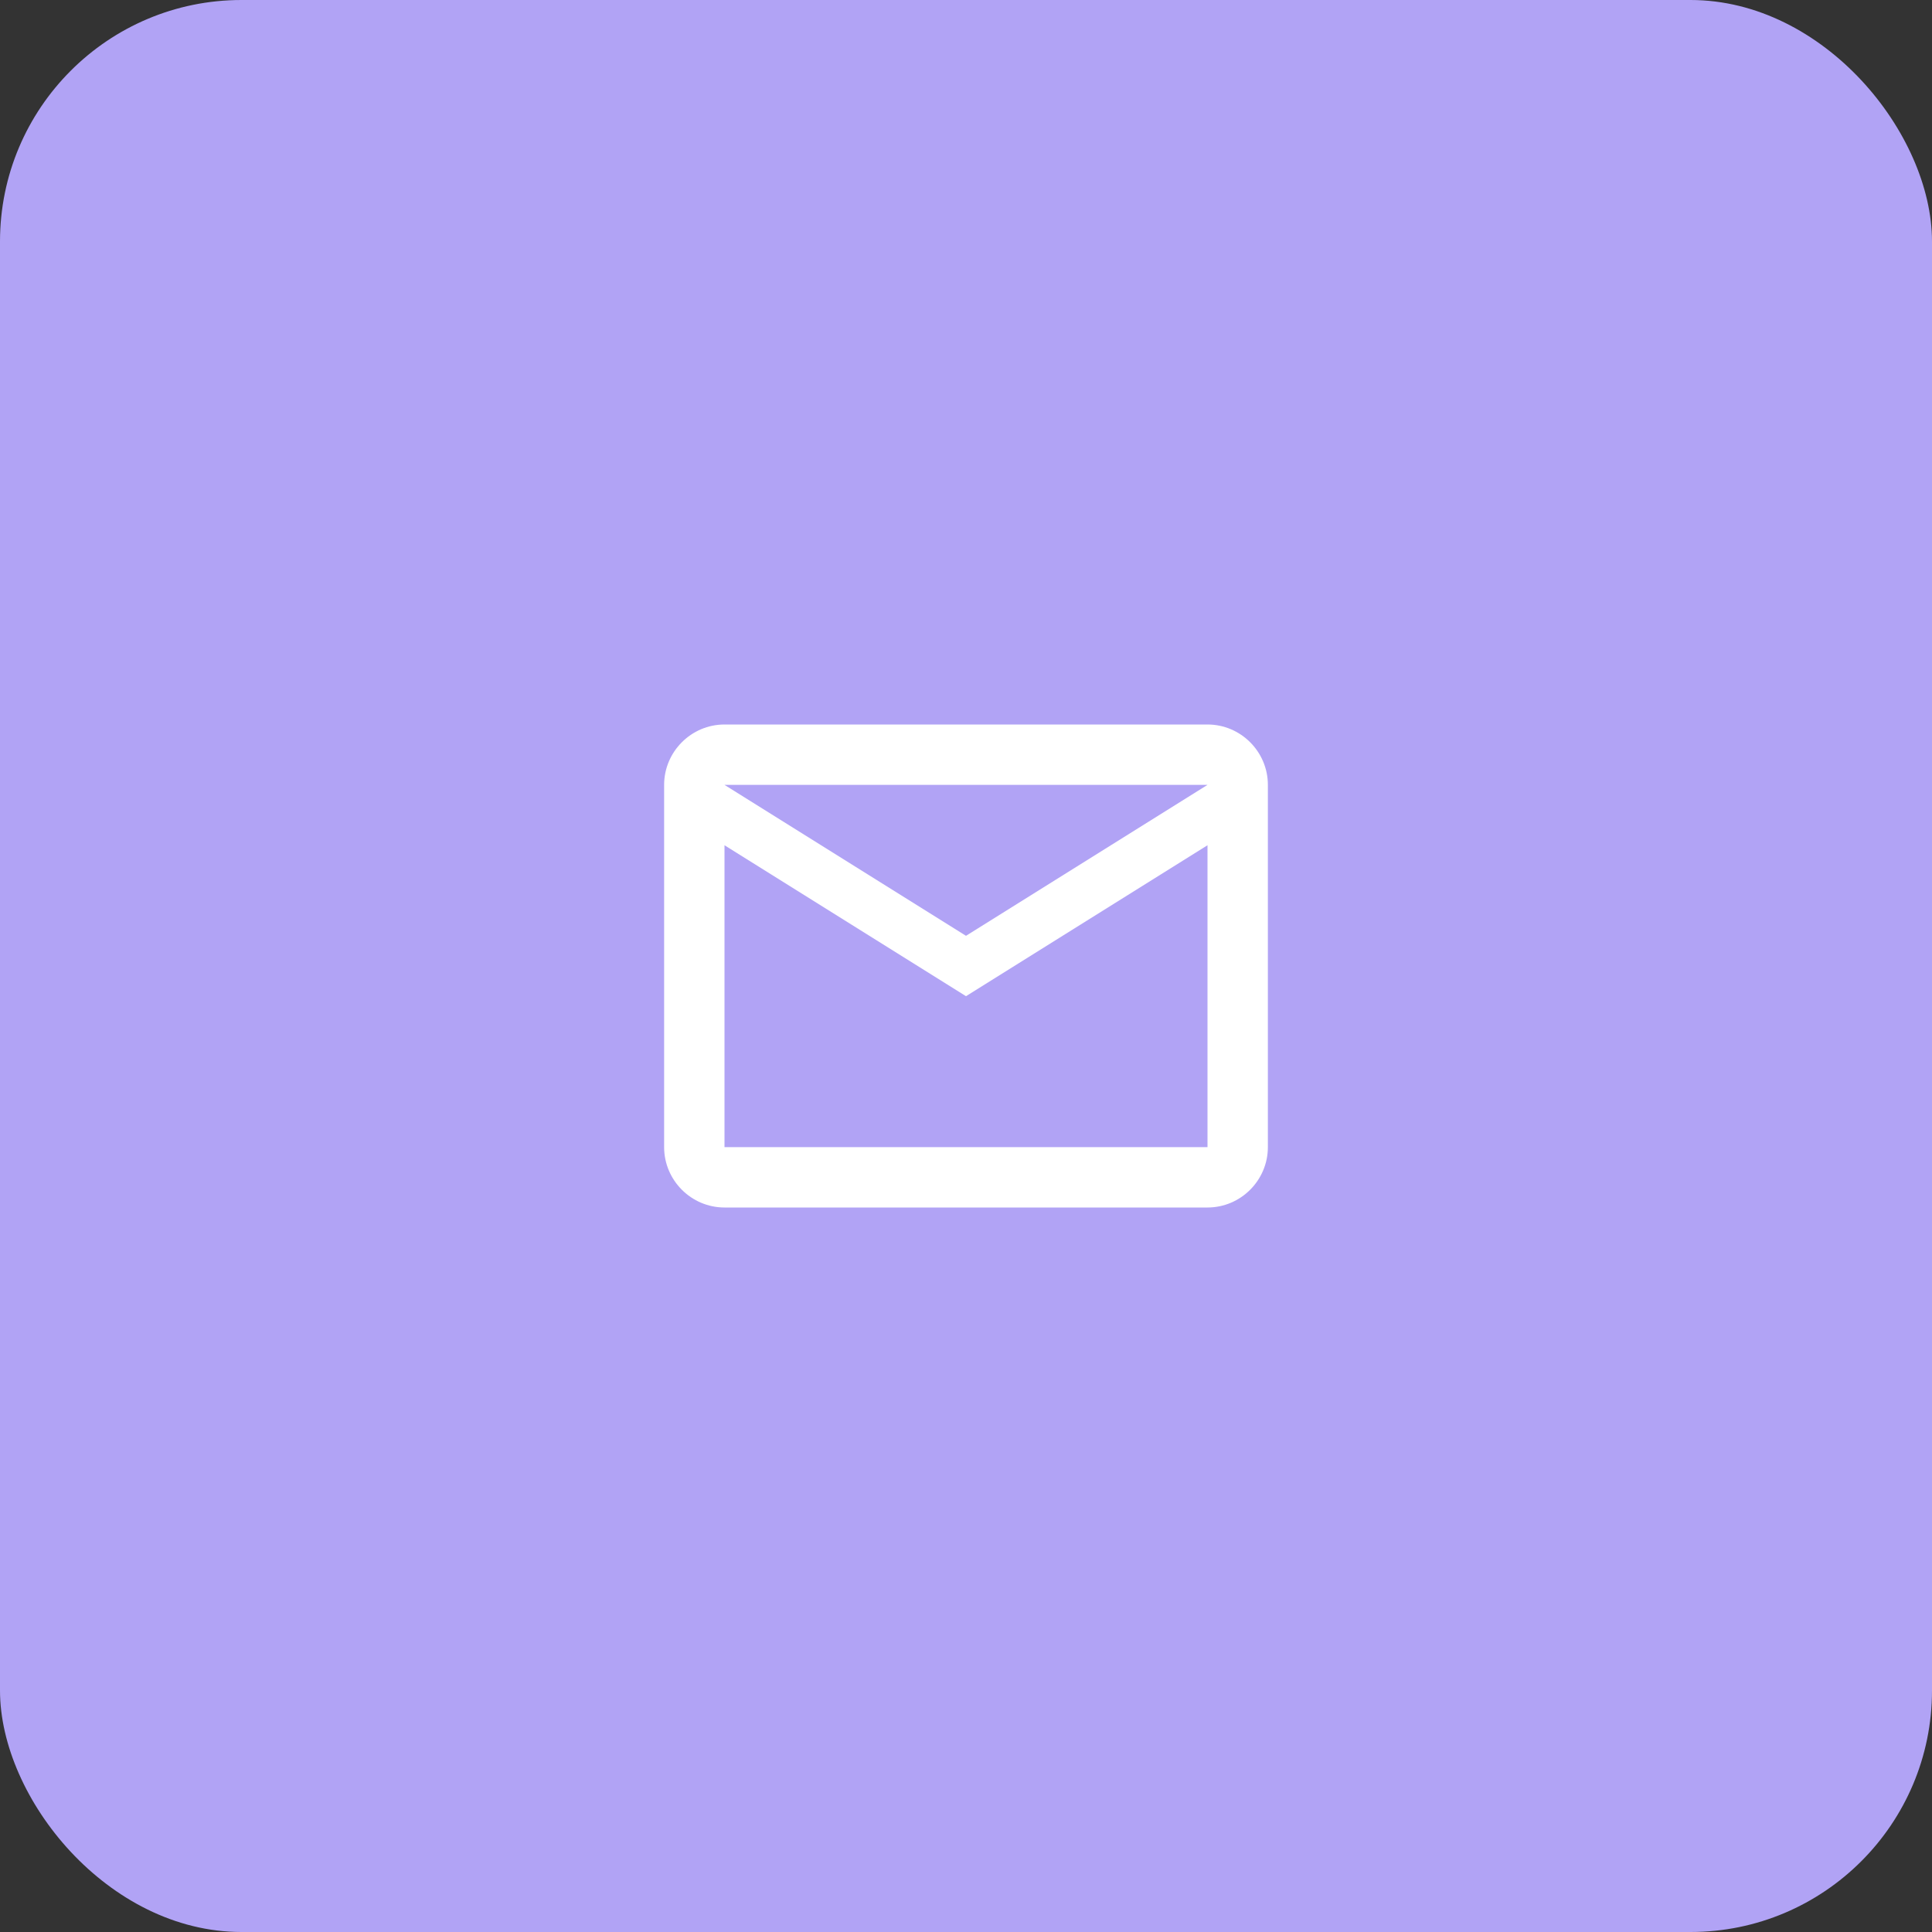<svg width="64" height="64" viewBox="0 0 64 64" fill="none" xmlns="http://www.w3.org/2000/svg">
<rect x="0" y="0" width="64" height="64" fill="#333333" stroke="none"/>
<rect width="64" height="64" rx="8" fill="#B1A3F5"/>
<path fill-rule="evenodd" clip-rule="evenodd" d="M42 26C42 24.9 41.1 24 40 24H24C22.9 24 22 24.9 22 26V38C22 39.1 22.9 40 24 40H40C41.1 40 42 39.1 42 38V26ZM40 26L32 31L24 26H40ZM40 38H24V28L32 33L40 28V38Z" fill="white"/>
</svg>
